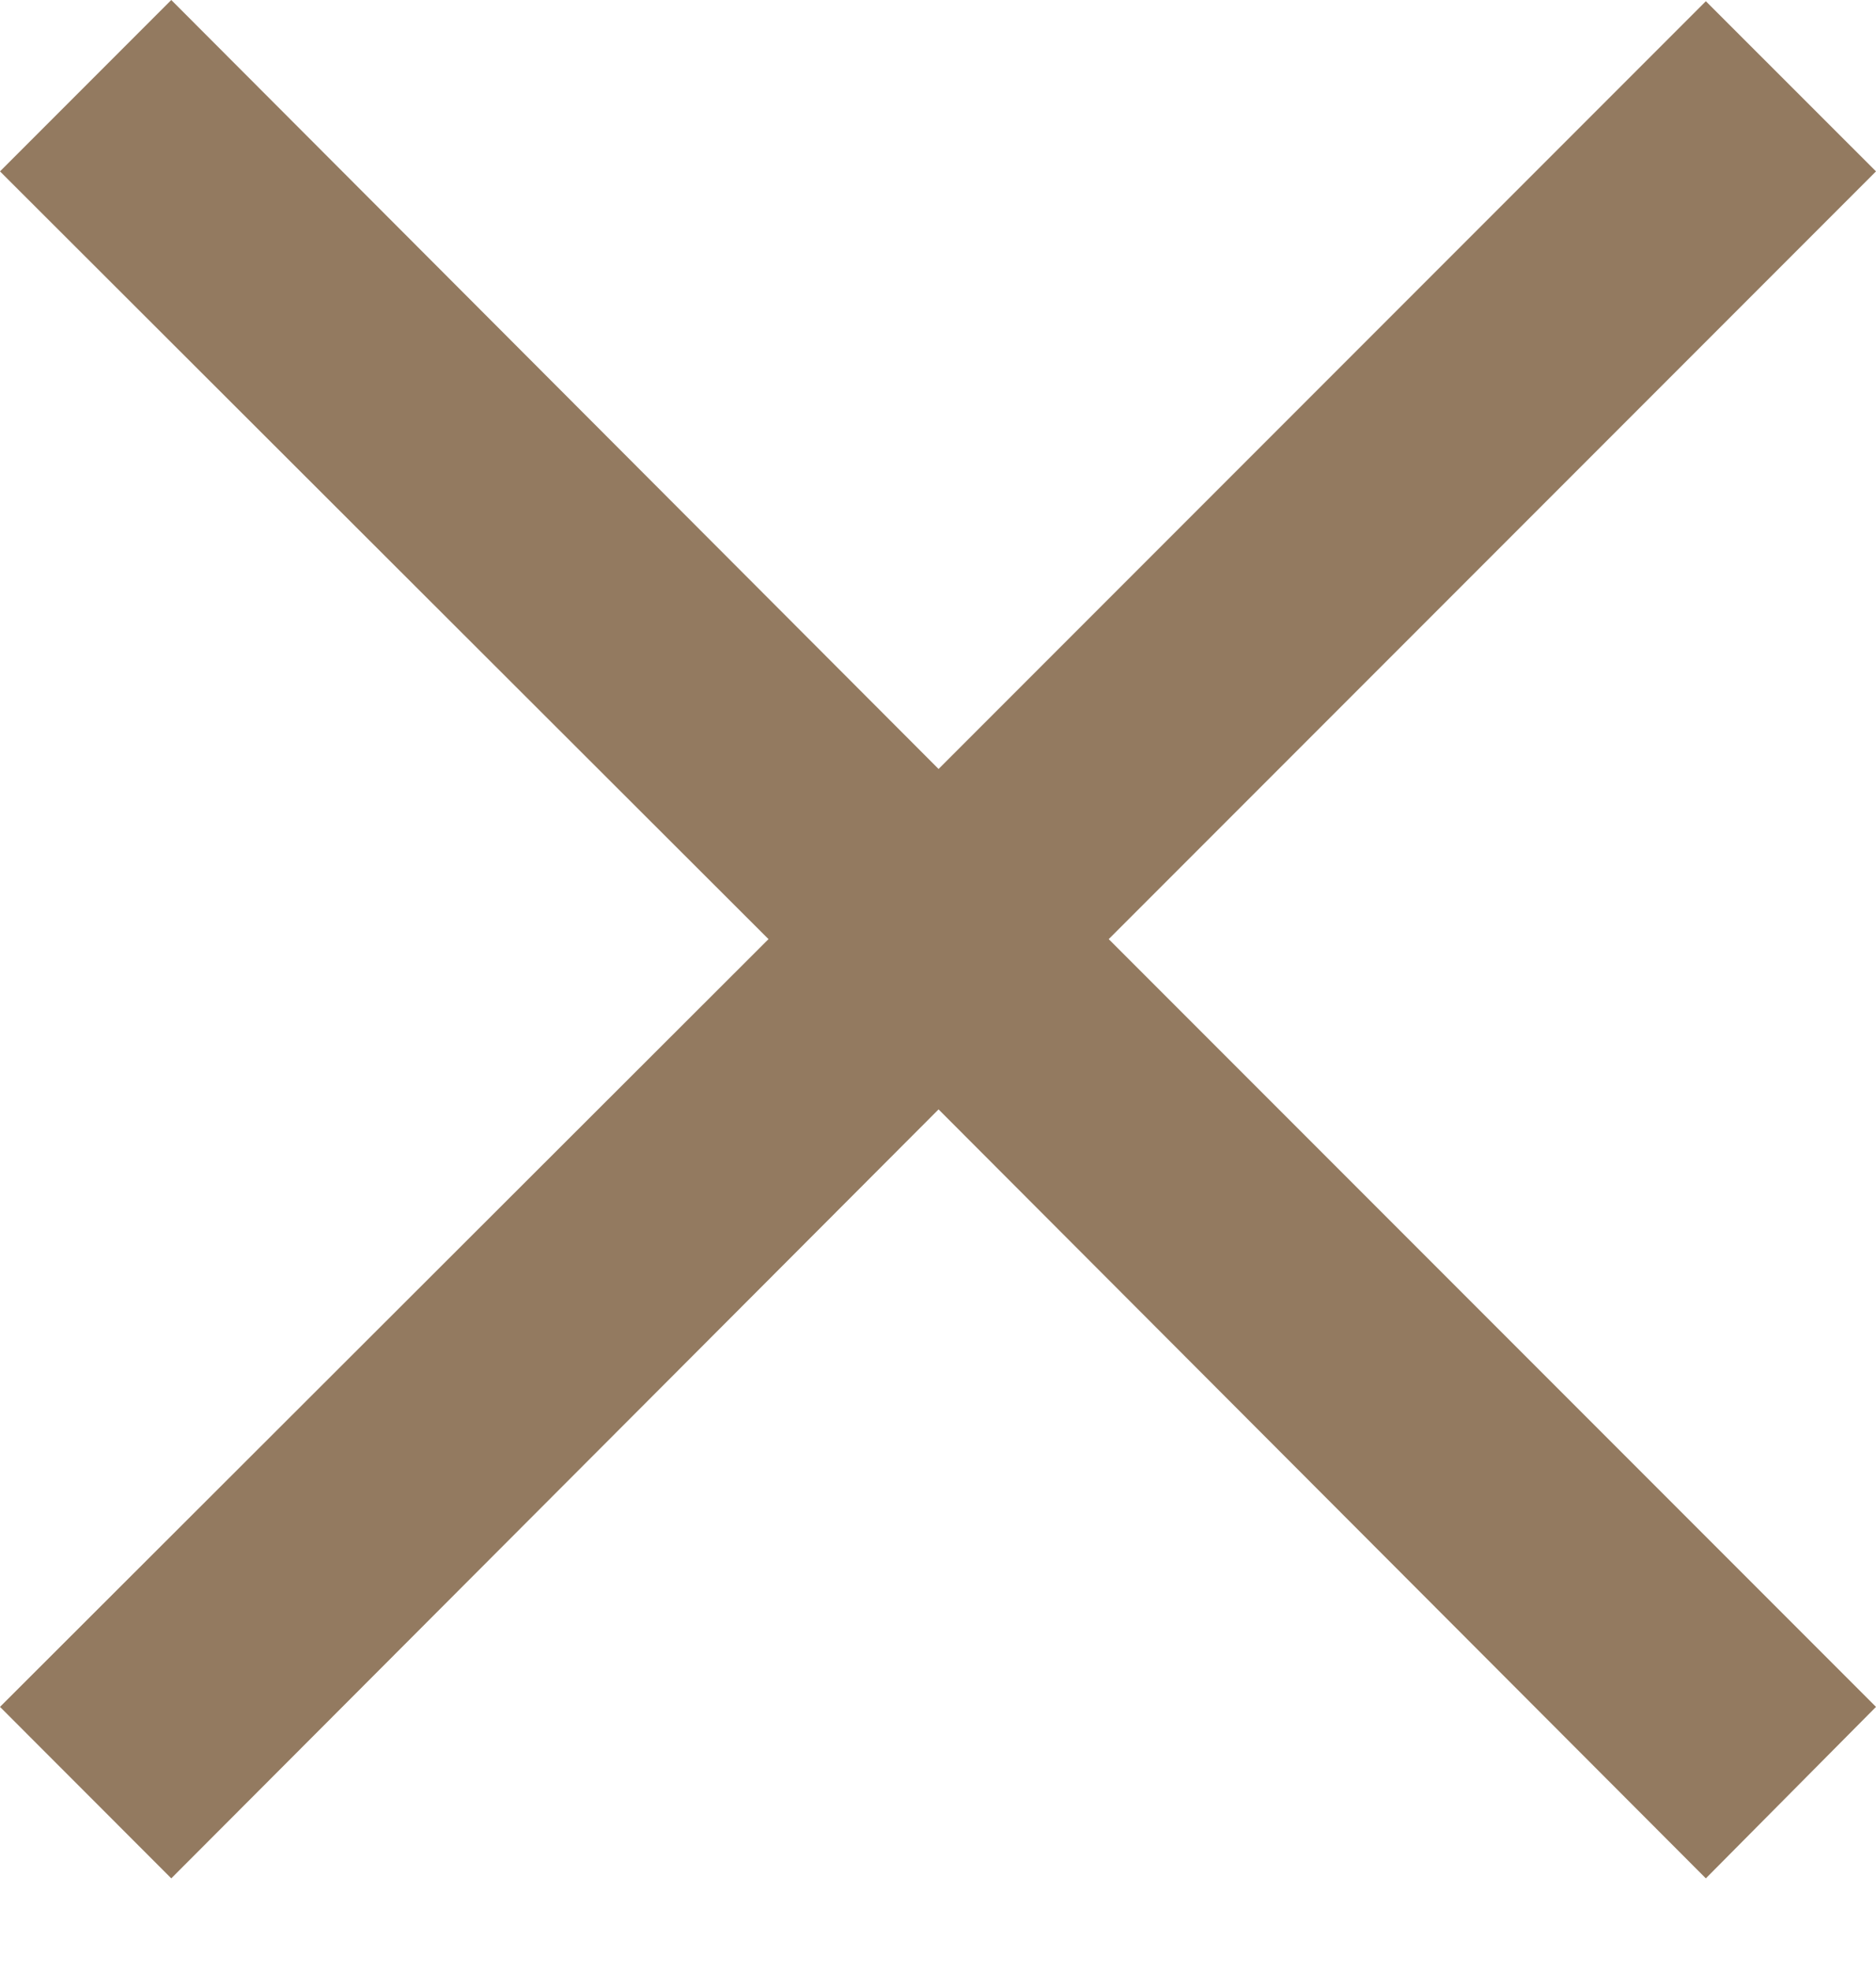 <svg width="20" height="21" fill="none" xmlns="http://www.w3.org/2000/svg"><path d="M18.186 20.013l-8.18-8.193-8.18 8.193L0 18.186l8.193-8.18L0 1.826 1.826 0l8.18 8.193 8.18-8.18L20 1.826l-8.18 8.18 8.18 8.18-1.814 1.827z" fill="#937A60"/></svg>